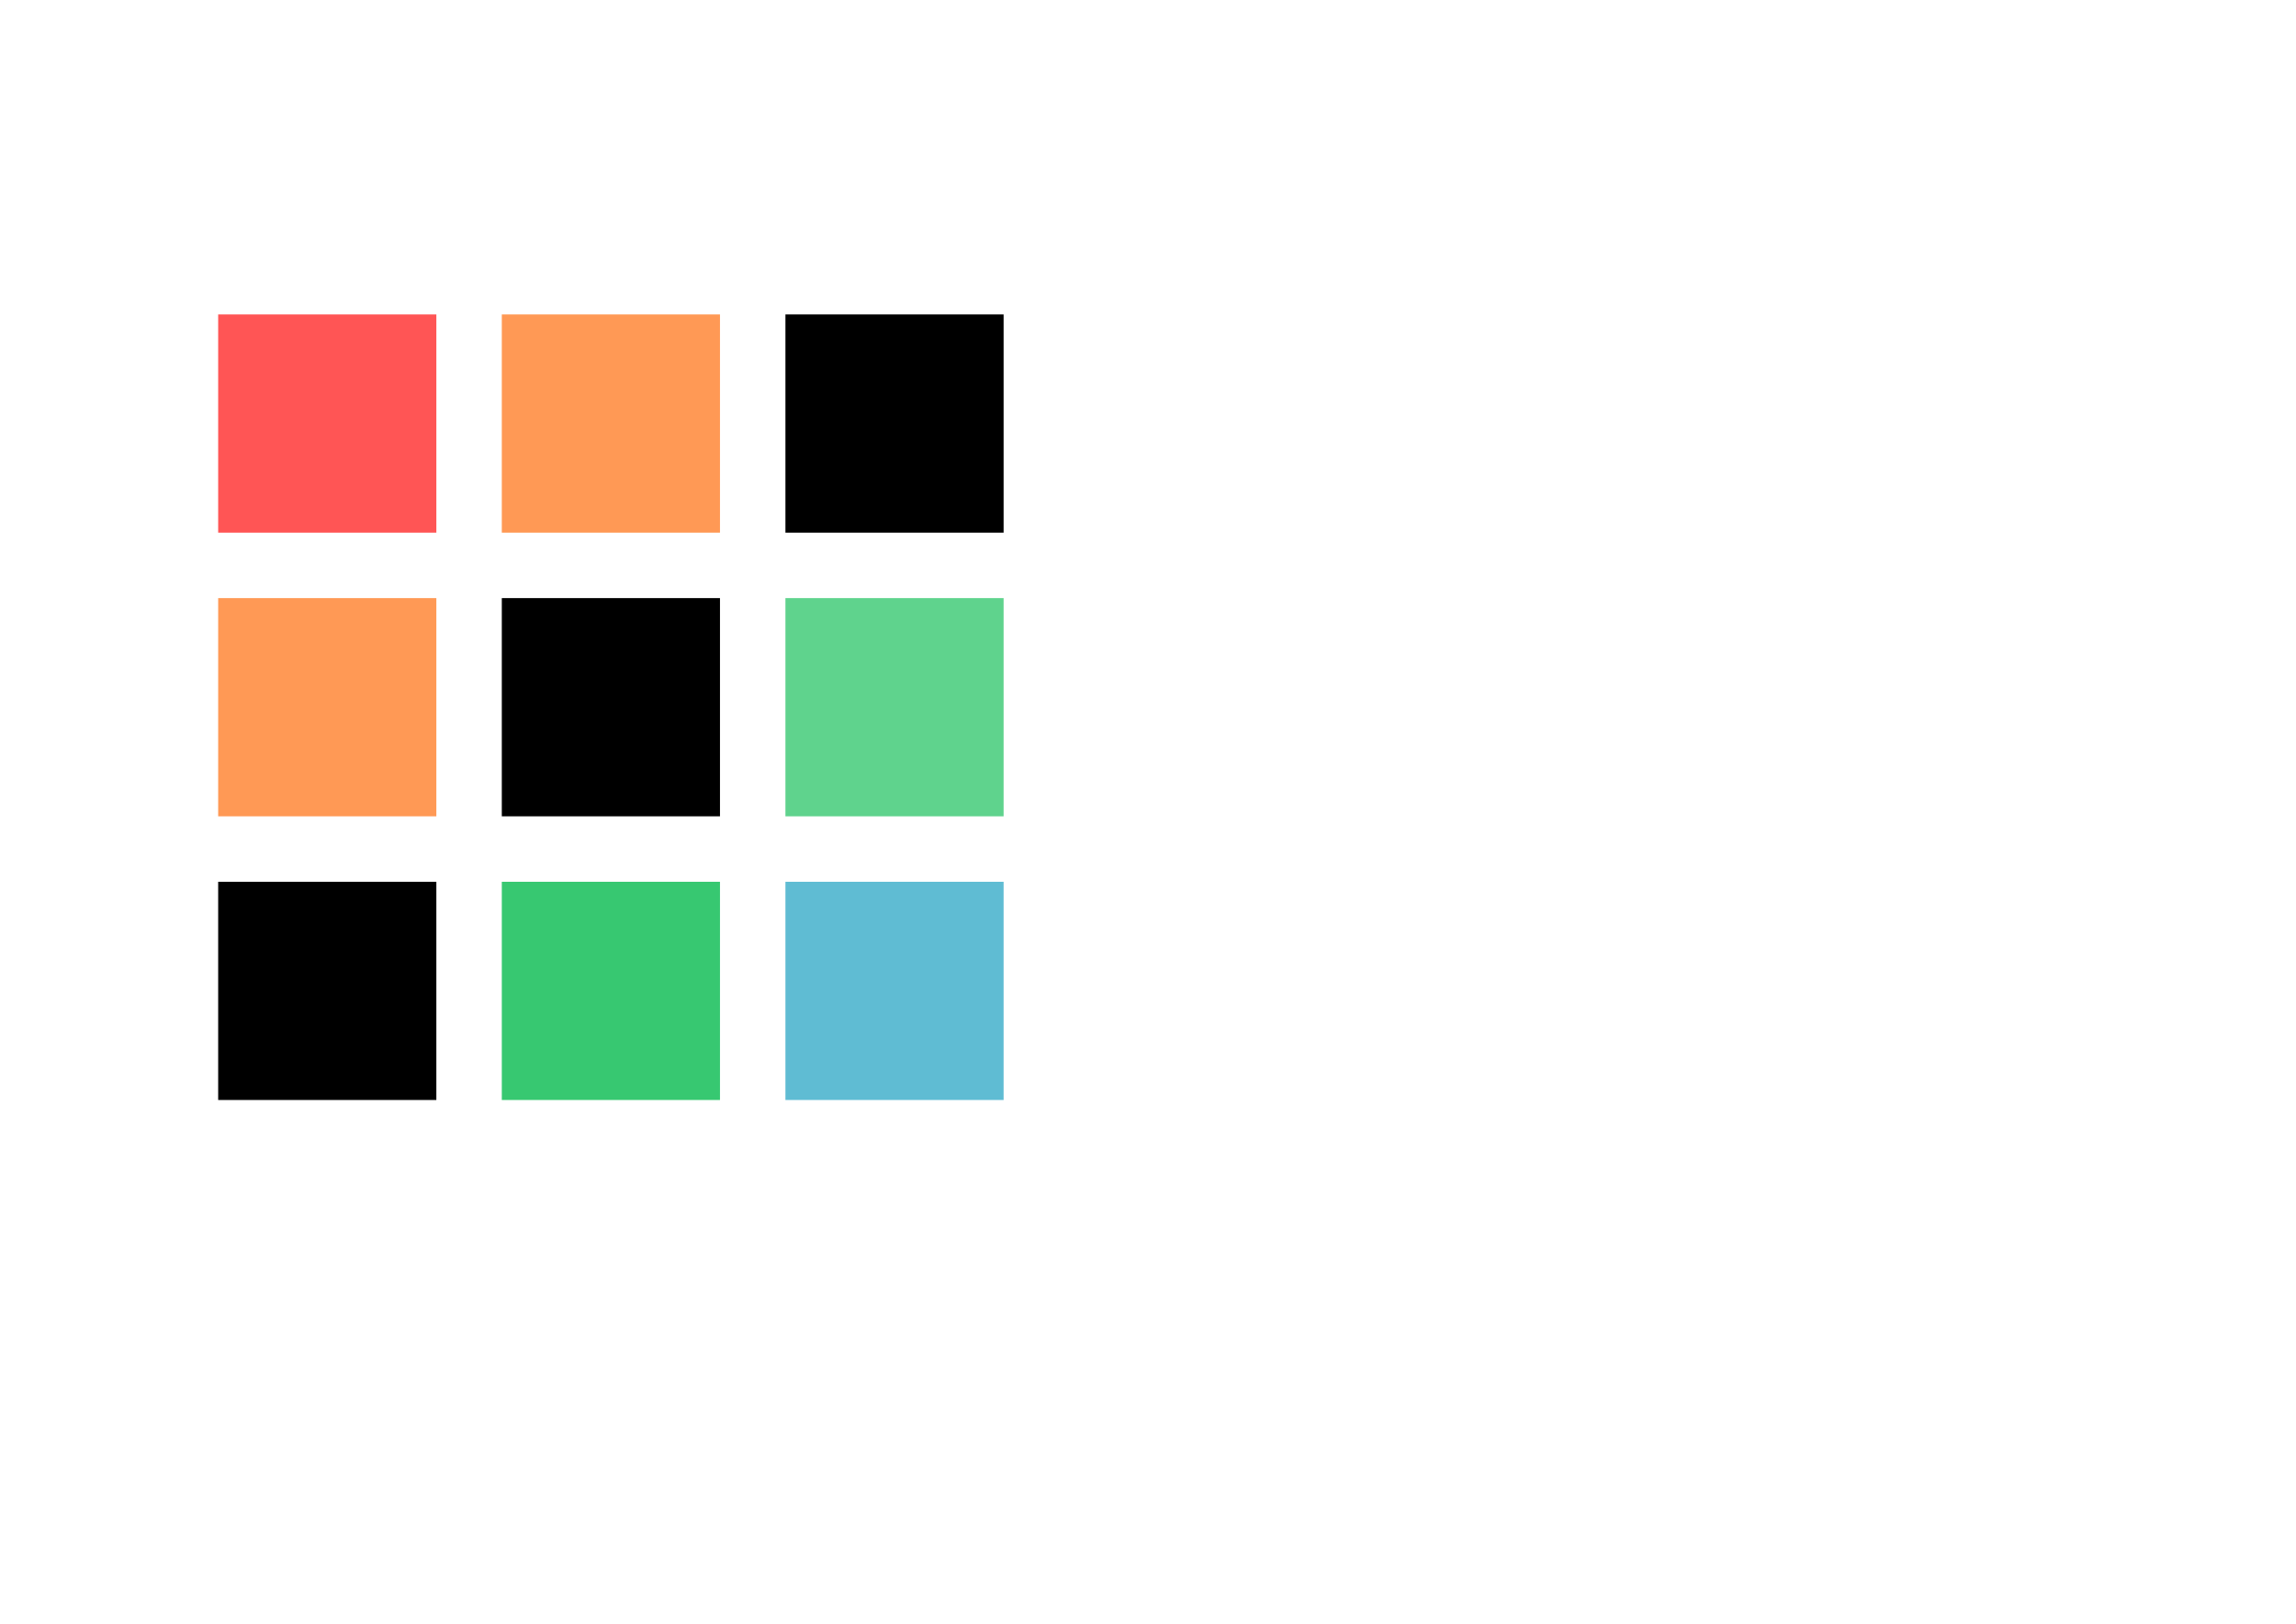 <?xml version="1.0" encoding="UTF-8" standalone="no"?>
<!-- Created with Inkscape (http://www.inkscape.org/) -->

<svg
   xmlns:dc="http://purl.org/dc/elements/1.1/"
   xmlns:cc="http://creativecommons.org/ns#"
   xmlns:rdf="http://www.w3.org/1999/02/22-rdf-syntax-ns#"
   xmlns:svg="http://www.w3.org/2000/svg"
   xmlns="http://www.w3.org/2000/svg"
   xmlns:sodipodi="http://sodipodi.sourceforge.net/DTD/sodipodi-0.dtd"
   xmlns:inkscape="http://www.inkscape.org/namespaces/inkscape"
   width="1052.362"
   height="744.094"
   id="svg2"
   version="1.1"
   inkscape:version="0.48.4 r9939"
   sodipodi:docname="umi-svg.svg"
   inkscape:export-filename="/usr/home/zeus/WORK/UMI/umi-logo.03.png"
   inkscape:export-xdpi="96"
   inkscape:export-ydpi="96">
  <defs
     id="defs4" />
  <sodipodi:namedview
     id="base"
     pagecolor="#ffffff"
     bordercolor="#666666"
     borderopacity="1.0"
     inkscape:pageopacity="0.0"
     inkscape:pageshadow="2"
     inkscape:zoom="1"
     inkscape:cx="285.19116"
     inkscape:cy="423.55545"
     inkscape:document-units="px"
     inkscape:current-layer="layer1"
     showgrid="false"
     inkscape:window-width="1920"
     inkscape:window-height="1038"
     inkscape:window-x="0"
     inkscape:window-y="1100"
     inkscape:window-maximized="0" />
  <g
     inkscape:label="Layer 1"
     inkscape:groupmode="layer"
     id="layer1"
     transform="translate(0,-308.268)">
    <rect
       style="fill:#ff5555;stroke:none"
       id="rect2985"
       width="100"
       height="100"
       x="100"
       y="452.362"
       inkscape:export-filename="/usr/home/zeus/WORK/UMI/umi-logo.50x50.png"
       inkscape:export-xdpi="12.5"
       inkscape:export-ydpi="12.5" />
    <rect
       style="fill:#ff9955;stroke:none"
       id="rect2985-8"
       width="100"
       height="100"
       x="-330"
       y="-552.362"
       inkscape:transform-center-x="-78.11533"
       inkscape:transform-center-y="-8.777017"
       transform="scale(-1,-1)"
       inkscape:export-filename="/usr/home/zeus/WORK/UMI/umi-logo.50x50.png"
       inkscape:export-xdpi="12.5"
       inkscape:export-ydpi="12.5" />
    <rect
       style="fill:#000000;stroke:none"
       id="rect2985-8-5"
       width="100"
       height="100"
       x="-460"
       y="-552.362"
       inkscape:transform-center-x="-78.11533"
       inkscape:transform-center-y="-8.777017"
       transform="scale(-1,-1)"
       inkscape:export-filename="/usr/home/zeus/WORK/UMI/umi-logo.50x50.png"
       inkscape:export-xdpi="12.5"
       inkscape:export-ydpi="12.5" />
    <rect
       style="fill:#ff9955;stroke:none"
       id="rect2985-8-5-3"
       width="100"
       height="100"
       x="-200"
       y="-682.362"
       inkscape:transform-center-x="-78.11533"
       inkscape:transform-center-y="-8.777017"
       transform="scale(-1,-1)"
       inkscape:export-filename="/usr/home/zeus/WORK/UMI/umi-logo.50x50.png"
       inkscape:export-xdpi="12.5"
       inkscape:export-ydpi="12.5" />
    <rect
       style="fill:#000000;stroke:none"
       id="rect2985-8-5-3-6"
       width="100"
       height="100"
       x="-200"
       y="-812.362"
       inkscape:transform-center-x="-78.11533"
       inkscape:transform-center-y="-8.777017"
       transform="scale(-1,-1)"
       inkscape:export-filename="/usr/home/zeus/WORK/UMI/umi-logo.50x50.png"
       inkscape:export-xdpi="12.5"
       inkscape:export-ydpi="12.5" />
    <rect
       style="fill:#000000;stroke:none"
       id="rect2985-8-5-3-6-2"
       width="100"
       height="100"
       x="-330"
       y="-682.362"
       inkscape:transform-center-x="-78.11533"
       inkscape:transform-center-y="-8.777017"
       transform="scale(-1,-1)"
       inkscape:export-filename="/usr/home/zeus/WORK/UMI/umi-logo.50x50.png"
       inkscape:export-xdpi="12.5"
       inkscape:export-ydpi="12.5" />
    <rect
       style="fill:#37c871;stroke:none"
       id="rect2985-8-5-3-6-1"
       width="100"
       height="100"
       x="-330"
       y="-812.362"
       inkscape:transform-center-x="-78.11533"
       inkscape:transform-center-y="-8.777017"
       transform="scale(-1,-1)"
       inkscape:export-filename="/usr/home/zeus/WORK/UMI/umi-logo.50x50.png"
       inkscape:export-xdpi="12.5"
       inkscape:export-ydpi="12.5" />
    <rect
       style="fill:#5fd38d;stroke:none"
       id="rect2985-8-5-3-6-1-0"
       width="100"
       height="100"
       x="-460"
       y="-682.362"
       inkscape:transform-center-x="-78.11533"
       inkscape:transform-center-y="-8.777017"
       transform="scale(-1,-1)"
       inkscape:export-filename="/usr/home/zeus/WORK/UMI/umi-logo.50x50.png"
       inkscape:export-xdpi="12.5"
       inkscape:export-ydpi="12.5" />
    <rect
       style="fill:#5fbcd3;stroke:none"
       id="rect2985-8-5-3-6-1-0-4"
       width="100"
       height="100"
       x="-460"
       y="-812.362"
       inkscape:transform-center-x="-78.11533"
       inkscape:transform-center-y="-8.777017"
       transform="scale(-1,-1)"
       inkscape:export-filename="/usr/home/zeus/WORK/UMI/umi-logo.50x50.png"
       inkscape:export-xdpi="12.5"
       inkscape:export-ydpi="12.5" />
  </g>
  <g
     inkscape:groupmode="layer"
     id="layer3"
     inkscape:label="squares" />
  <g
     inkscape:groupmode="layer"
     id="layer2"
     inkscape:label="triangles"
     style="display:none">
    <path
       sodipodi:type="star"
       style="fill:#000000;stroke:none"
       id="path3114-1"
       sodipodi:sides="3"
       sodipodi:cx="588.93665"
       sodipodi:cy="453.57581"
       sodipodi:r1="78.444969"
       sodipodi:r2="39.222485"
       sodipodi:arg1="0.86459723"
       sodipodi:arg2="1.9117948"
       inkscape:flatsided="true"
       inkscape:rounded="0"
       inkscape:randomized="0"
       d="M 639.843,513.259 511.796,467.82 615.171,379.648 z"
       transform="matrix(1.169,-1.746,1.359,0.319,-1005.567,1228.099)"
       inkscape:transform-center-x="-263.33233"
       inkscape:transform-center-y="62.601715"
       inkscape:export-filename="/home/zeus/storage/proj/I.B.S./LDAP/umi-logo.02.favicon.png"
       inkscape:export-xdpi="96"
       inkscape:export-ydpi="96" />
    <path
       sodipodi:type="star"
       style="fill:#ff0000;stroke:none"
       id="path3114-5-0"
       sodipodi:sides="3"
       sodipodi:cx="588.93665"
       sodipodi:cy="453.57581"
       sodipodi:r1="78.444969"
       sodipodi:r2="39.222485"
       sodipodi:arg1="0.86459723"
       sodipodi:arg2="1.9117948"
       inkscape:flatsided="true"
       inkscape:rounded="0"
       inkscape:randomized="0"
       d="M 639.843,513.259 511.796,467.82 615.171,379.648 z"
       transform="matrix(-1.169,1.747,-1.36,-0.318,1694.067,-450.789)"
       inkscape:transform-center-x="263.49325"
       inkscape:transform-center-y="-62.572222"
       inkscape:export-filename="/home/zeus/storage/proj/I.B.S./LDAP/umi-logo.02.favicon.png"
       inkscape:export-xdpi="96"
       inkscape:export-ydpi="96" />
  </g>
</svg>

